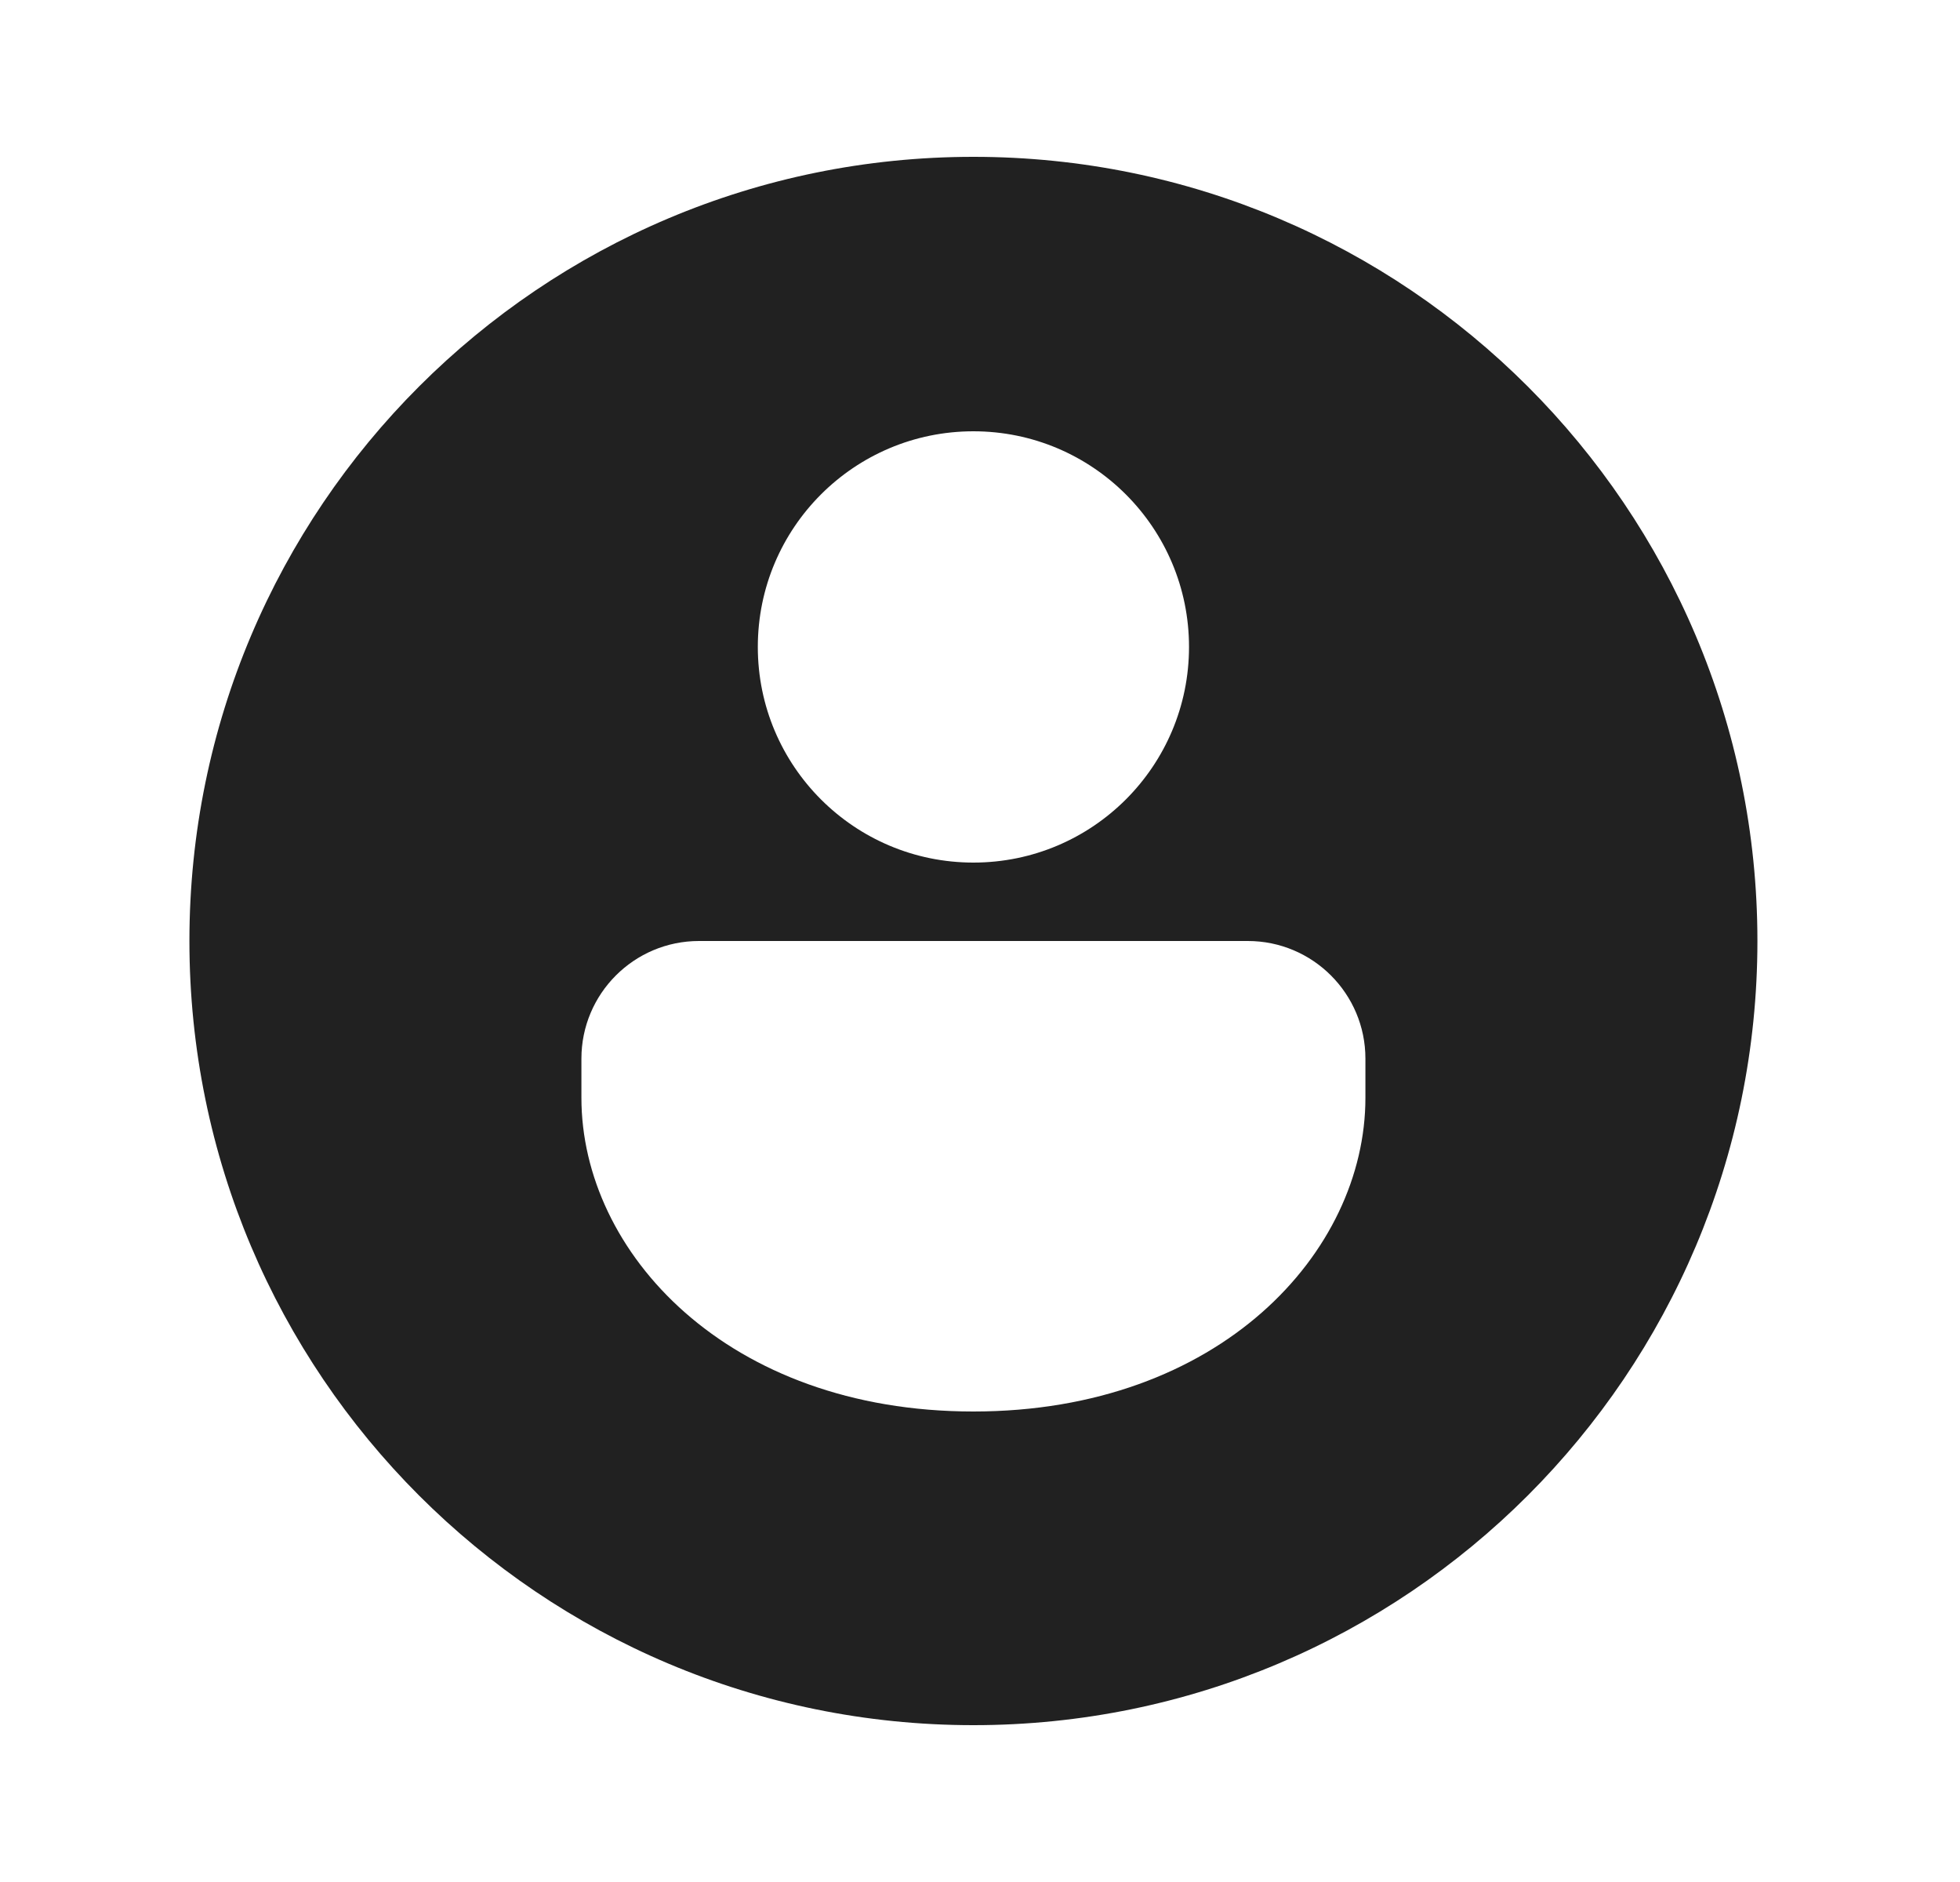 <svg width="25" height="24" viewBox="0 0 25 24" fill="none" xmlns="http://www.w3.org/2000/svg">
<path d="M12.416 22C6.893 22 2.416 17.523 2.416 12C2.416 6.477 6.893 2 12.416 2C17.939 2 22.416 6.477 22.416 12C22.416 17.523 17.939 22 12.416 22ZM17.416 13.5C17.416 12.672 16.744 12 15.916 12H8.916C8.088 12 7.416 12.672 7.416 13.5V14C7.416 15.971 9.276 18 12.416 18C15.556 18 17.416 15.971 17.416 14V13.5ZM15.166 8.25C15.166 6.731 13.935 5.5 12.416 5.5C10.897 5.5 9.666 6.731 9.666 8.25C9.666 9.769 10.897 11 12.416 11C13.935 11 15.166 9.769 15.166 8.25Z" fill="#212121"/>
</svg>
